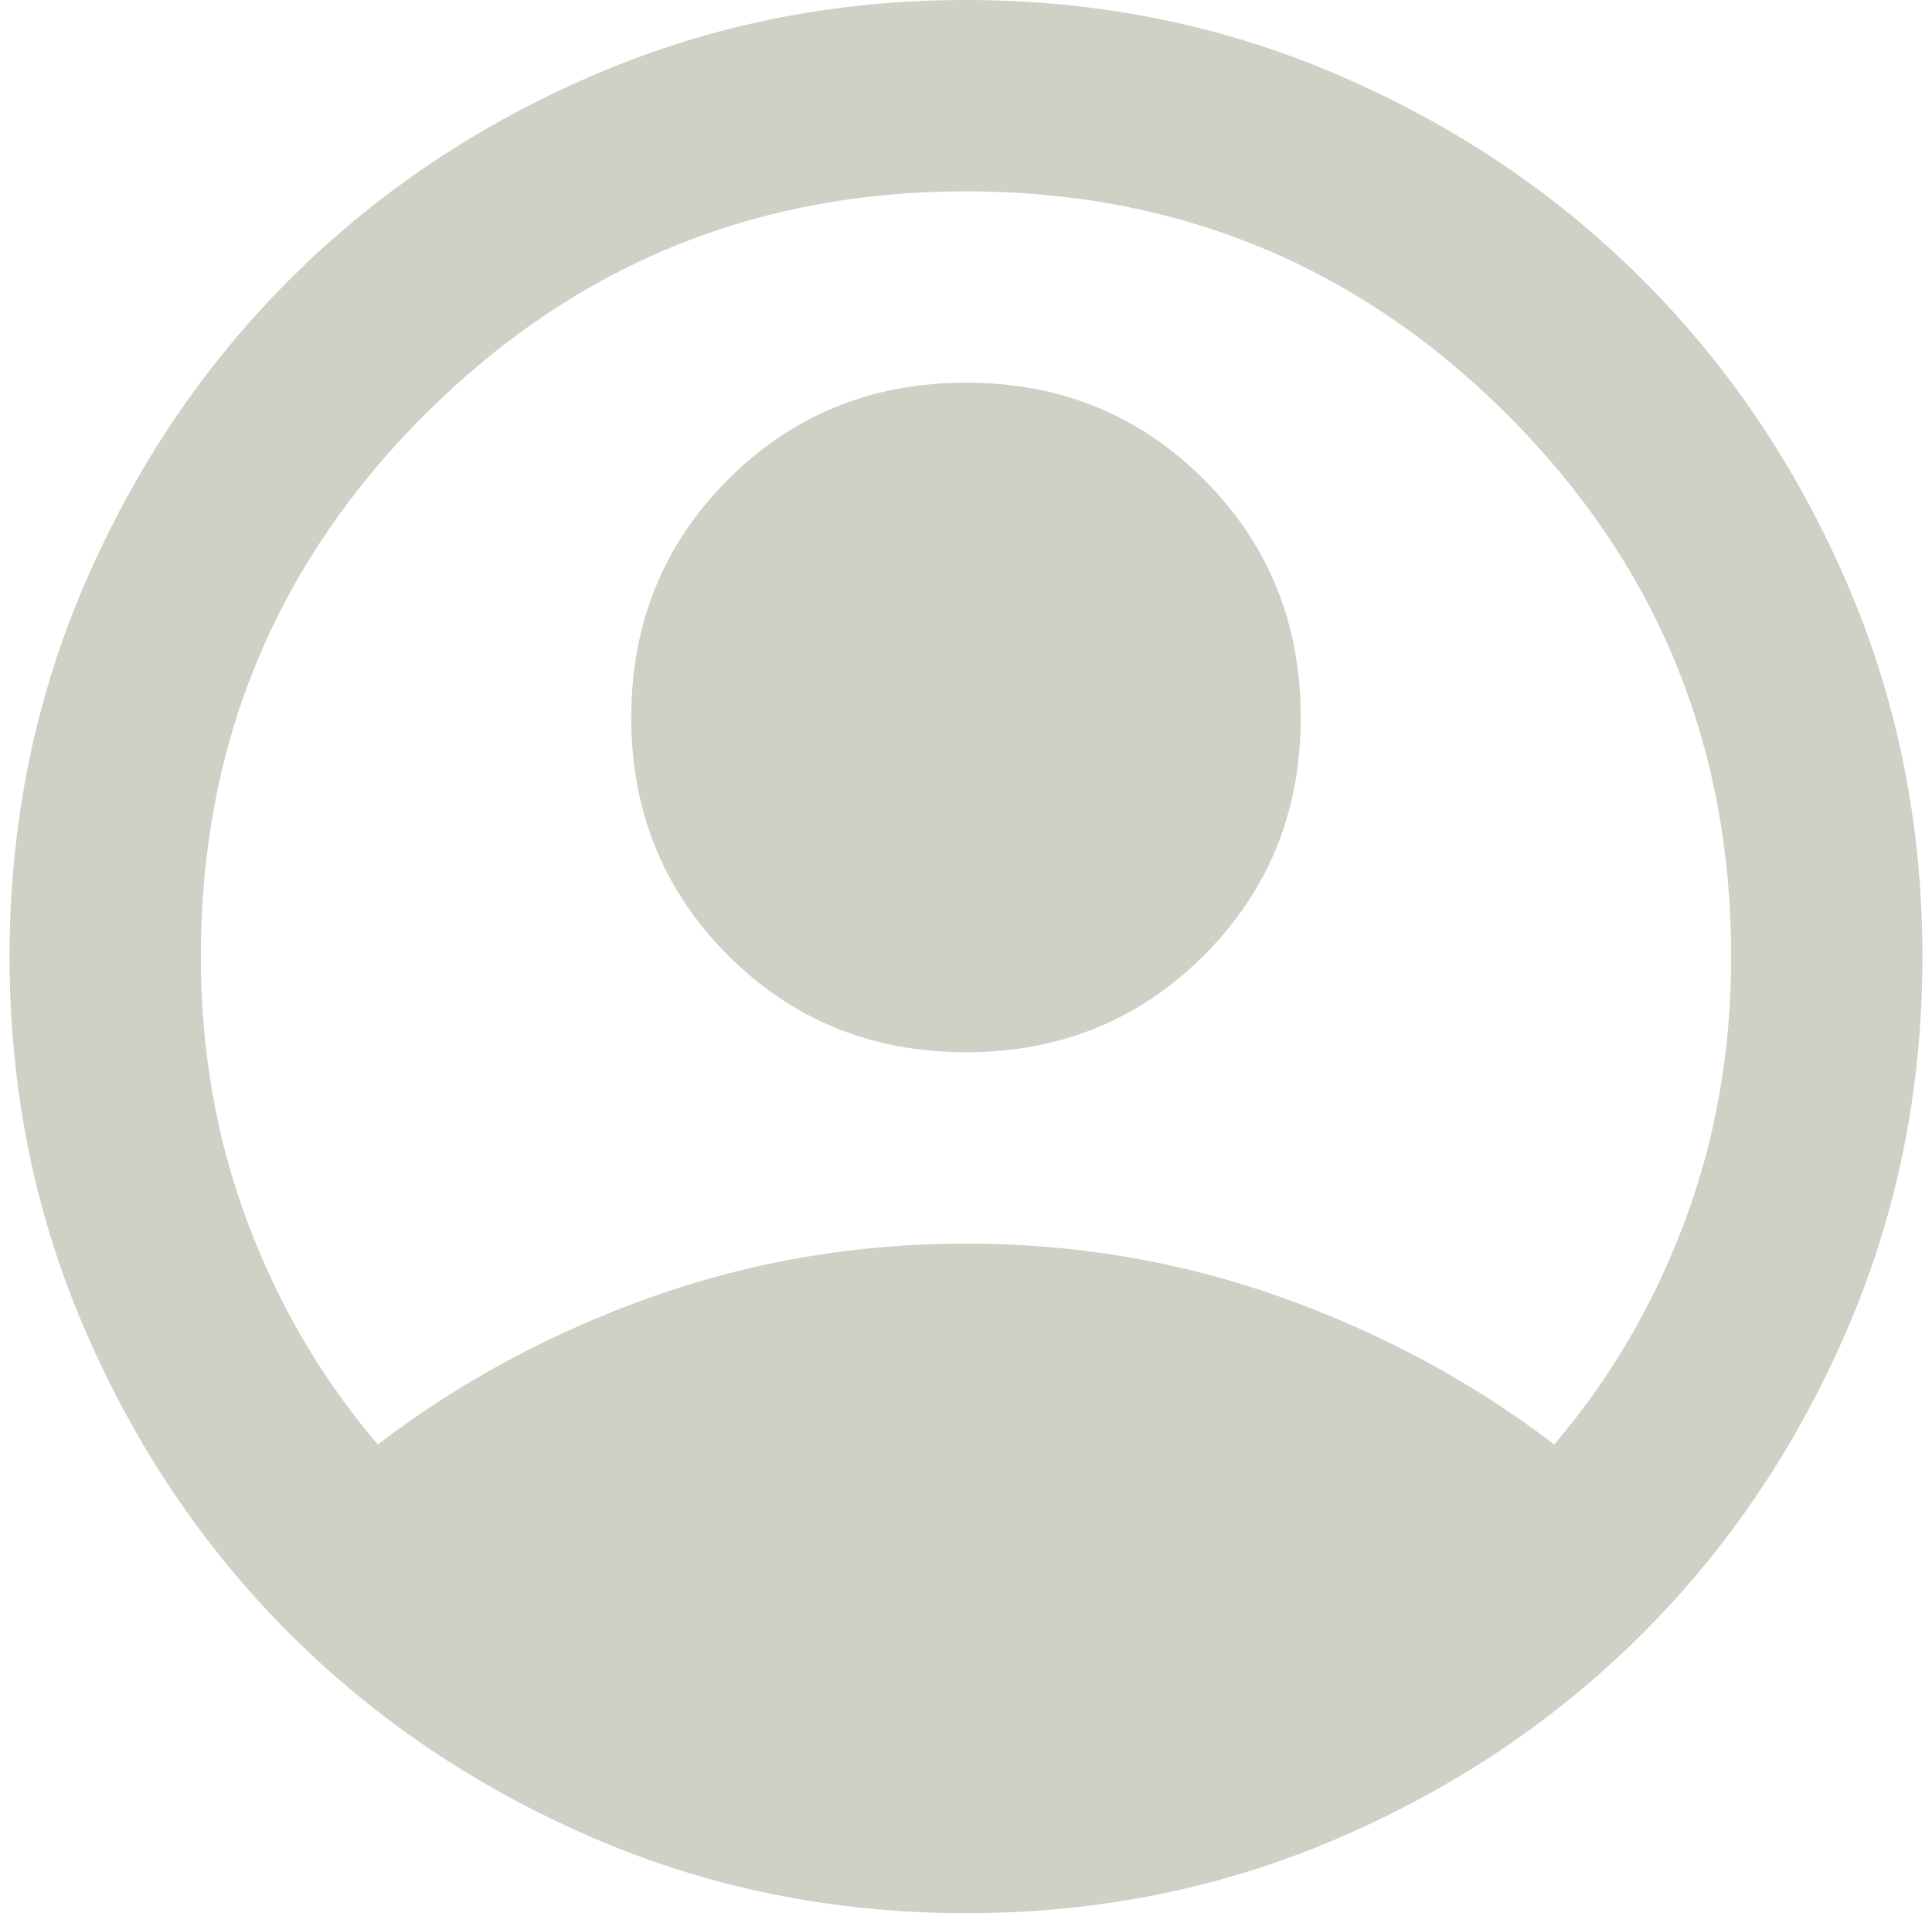<svg width="101" height="100" viewBox="0 0 101 100" fill="none" xmlns="http://www.w3.org/2000/svg">
<path d="M19.75 75.5C24 72.25 28.75 69.688 34 67.812C39.25 65.938 44.75 65 50.5 65C56.25 65 61.75 65.938 67 67.812C72.25 69.688 77 72.25 81.25 75.5C84.167 72.083 86.438 68.208 88.062 63.875C89.688 59.542 90.5 54.917 90.5 50C90.5 38.917 86.604 29.479 78.812 21.688C71.021 13.896 61.583 10 50.5 10C39.417 10 29.979 13.896 22.188 21.688C14.396 29.479 10.5 38.917 10.5 50C10.5 54.917 11.312 59.542 12.938 63.875C14.562 68.208 16.833 72.083 19.75 75.5ZM50.5 55C45.583 55 41.438 53.312 38.062 49.938C34.688 46.562 33 42.417 33 37.5C33 32.583 34.688 28.438 38.062 25.062C41.438 21.688 45.583 20 50.5 20C55.417 20 59.562 21.688 62.938 25.062C66.312 28.438 68 32.583 68 37.5C68 42.417 66.312 46.562 62.938 49.938C59.562 53.312 55.417 55 50.5 55ZM50.5 100C43.583 100 37.083 98.688 31 96.062C24.917 93.438 19.625 89.875 15.125 85.375C10.625 80.875 7.062 75.583 4.438 69.5C1.812 63.417 0.5 56.917 0.5 50C0.5 43.083 1.812 36.583 4.438 30.5C7.062 24.417 10.625 19.125 15.125 14.625C19.625 10.125 24.917 6.562 31 3.938C37.083 1.312 43.583 0 50.5 0C57.417 0 63.917 1.312 70 3.938C76.083 6.562 81.375 10.125 85.875 14.625C90.375 19.125 93.938 24.417 96.562 30.5C99.188 36.583 100.5 43.083 100.5 50C100.5 56.917 99.188 63.417 96.562 69.5C93.938 75.583 90.375 80.875 85.875 85.375C81.375 89.875 76.083 93.438 70 96.062C63.917 98.688 57.417 100 50.5 100Z" fill="#D1D0C7"/>
</svg>
